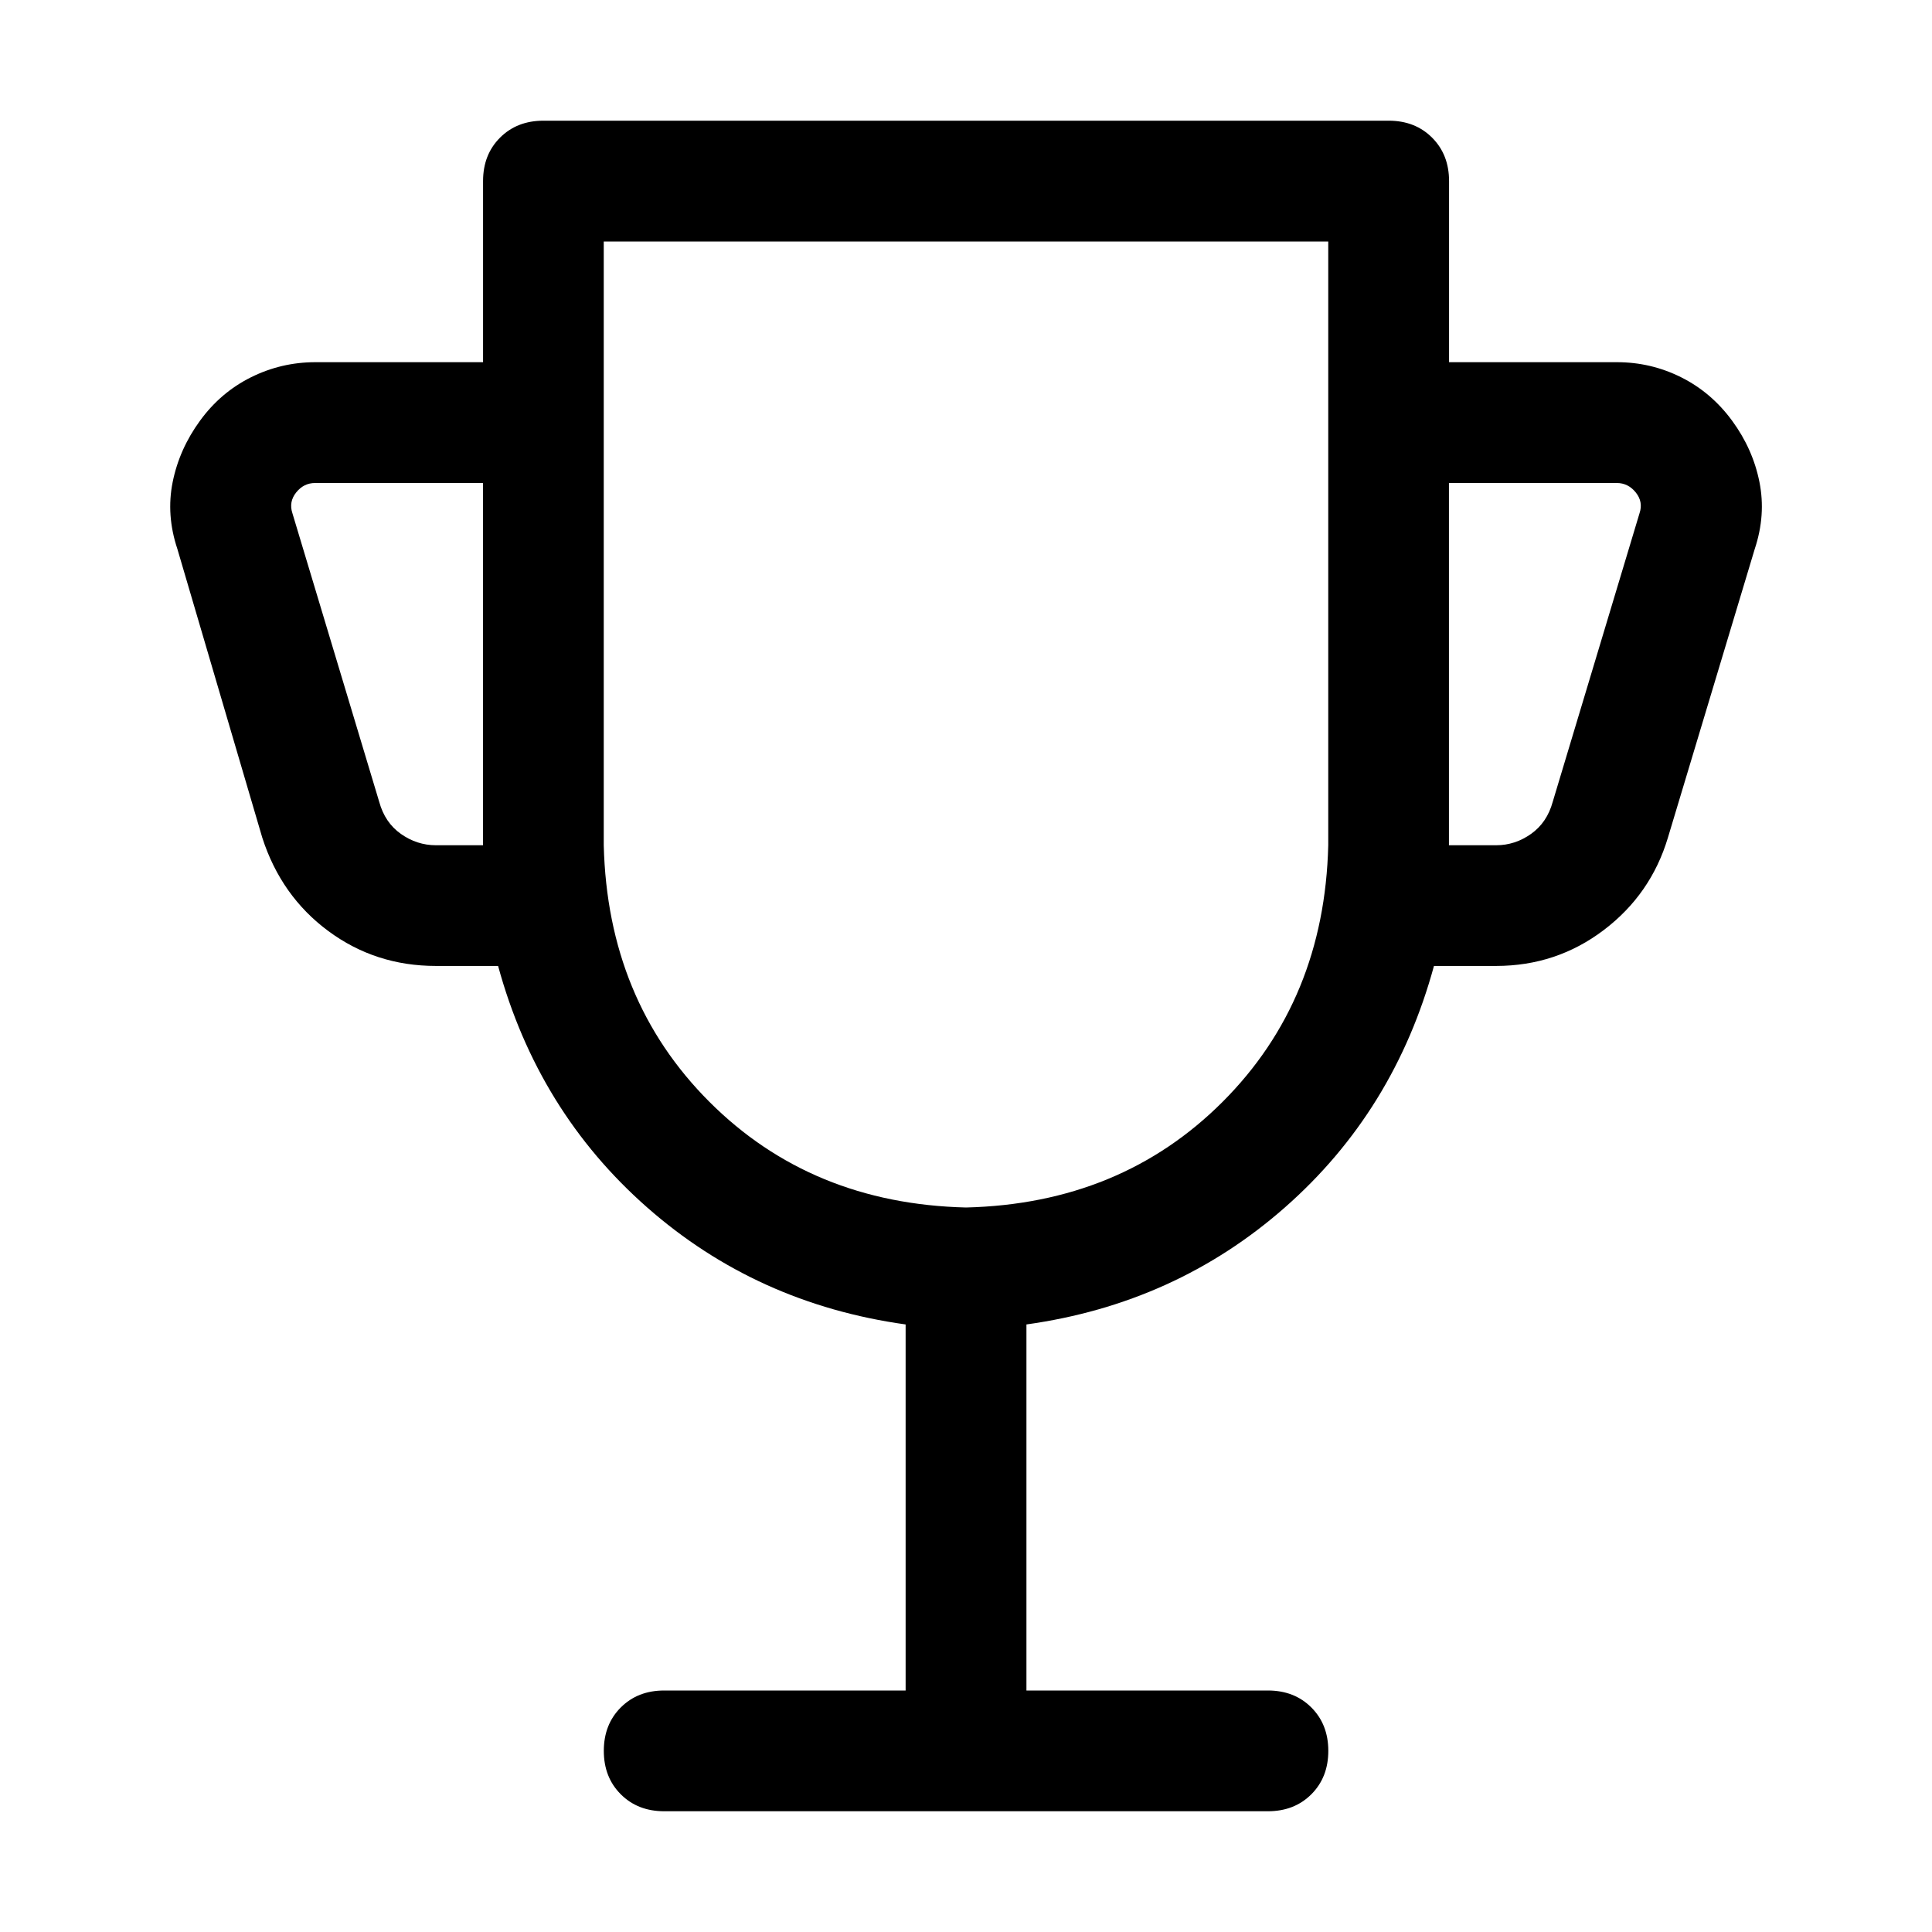 <!-- Generated by IcoMoon.io -->
<svg version="1.1" xmlns="http://www.w3.org/2000/svg" width="32" height="32" viewBox="0 0 32 32">
<title>trophy</title>
<path d="M15 28v-6.063q-2.469-0.344-4.281-1.938t-2.469-4h-1.031q-1 0-1.781-0.578t-1.094-1.547l-1.406-4.781q-0.188-0.563-0.078-1.109t0.453-1.016 0.844-0.719 1.063-0.25h2.781v-3q0-0.438 0.281-0.719t0.719-0.281h14q0.438 0 0.719 0.281t0.281 0.719v3h2.781q0.563 0 1.063 0.25t0.844 0.719 0.453 1.016-0.078 1.109l-1.438 4.781q-0.281 0.938-1.063 1.531t-1.781 0.594h-1.031q-0.656 2.406-2.469 4t-4.281 1.938v6.063h4q0.438 0 0.719 0.281t0.281 0.719-0.281 0.719-0.719 0.281h-10q-0.438 0-0.719-0.281t-0.281-0.719 0.281-0.719 0.719-0.281h4zM22 14v-10h-12v10q0.063 2.563 1.75 4.25t4.25 1.75q2.563-0.063 4.25-1.75t1.75-4.25zM24 14h0.781q0.313 0 0.578-0.188t0.359-0.531l1.438-4.781q0.063-0.188-0.063-0.344t-0.313-0.156h-2.781v6zM8 14v-6h-2.781q-0.188 0-0.313 0.156t-0.063 0.344l1.438 4.781q0.094 0.344 0.359 0.531t0.578 0.188h0.781z"></path>
</svg>
